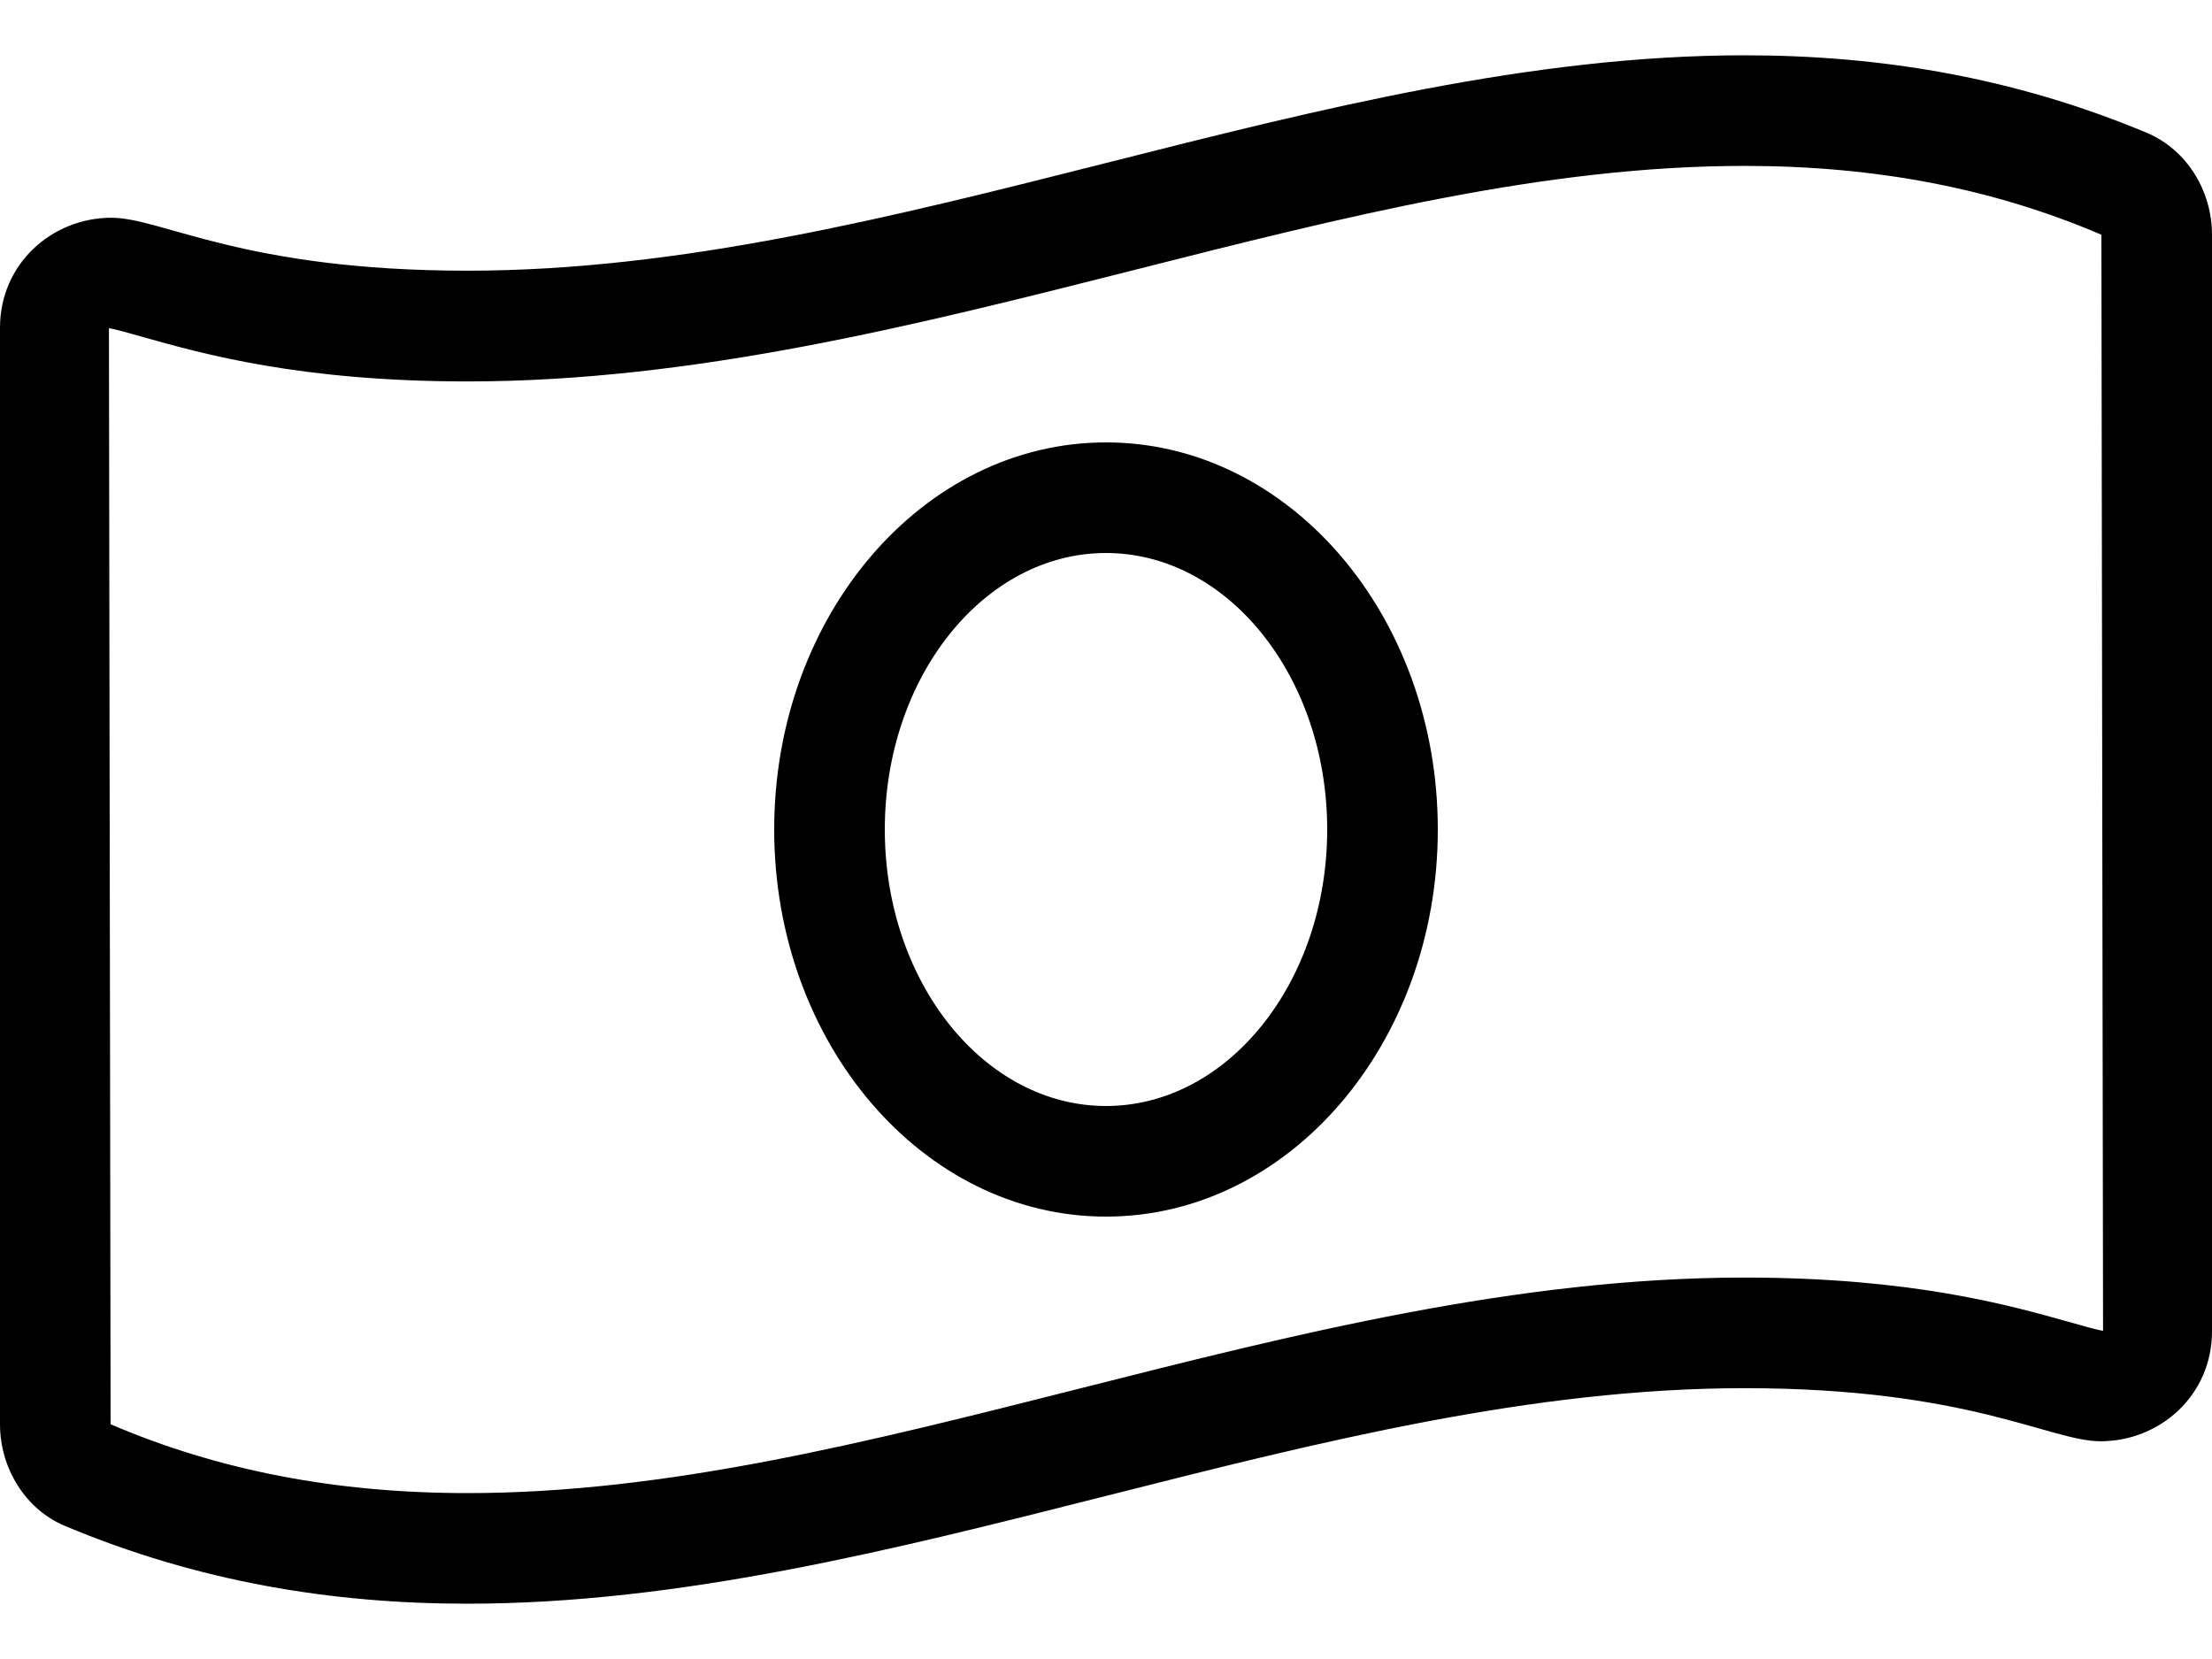 <svg width="16" height="12" viewBox="0 0 16 12" fill="none" xmlns="http://www.w3.org/2000/svg">
<path d="M8 3.2C6.675 3.2 5.6 4.453 5.6 6C5.6 7.546 6.675 8.8 8 8.8C9.325 8.8 10.4 7.547 10.4 6C10.4 4.453 9.325 3.2 8 3.2ZM8 8C7.118 8 6.4 7.103 6.4 6C6.4 4.897 7.118 4 8 4C8.882 4 9.6 4.897 9.6 6C9.6 7.103 8.882 8 8 8ZM15.529 0.961C14.559 0.555 13.589 0.4 12.619 0.4C9.54 0.4 6.46 1.958 3.381 1.958C1.758 1.958 1.173 1.575 0.806 1.575C0.376 1.575 0 1.908 0 2.37V10.302C0 10.617 0.181 10.917 0.471 11.038C1.441 11.445 2.411 11.6 3.381 11.6C6.46 11.6 9.54 10.041 12.619 10.041C14.242 10.041 14.827 10.425 15.194 10.425C15.624 10.425 16 10.092 16 9.63V1.698C16 1.382 15.819 1.083 15.529 0.961ZM14.962 9.561C14.538 9.442 13.83 9.241 12.619 9.241C10.979 9.241 9.365 9.65 7.804 10.045C6.27 10.433 4.821 10.8 3.381 10.8C2.432 10.8 1.581 10.637 0.8 10.302L0.788 2.374C0.827 2.379 0.944 2.412 1.038 2.439C1.462 2.558 2.17 2.759 3.381 2.759C5.02 2.759 6.635 2.35 8.196 1.955C9.73 1.566 11.179 1.2 12.619 1.2C13.568 1.2 14.419 1.363 15.2 1.698L15.212 9.626C15.174 9.621 15.056 9.588 14.962 9.561Z" fill="black"/>
</svg>

